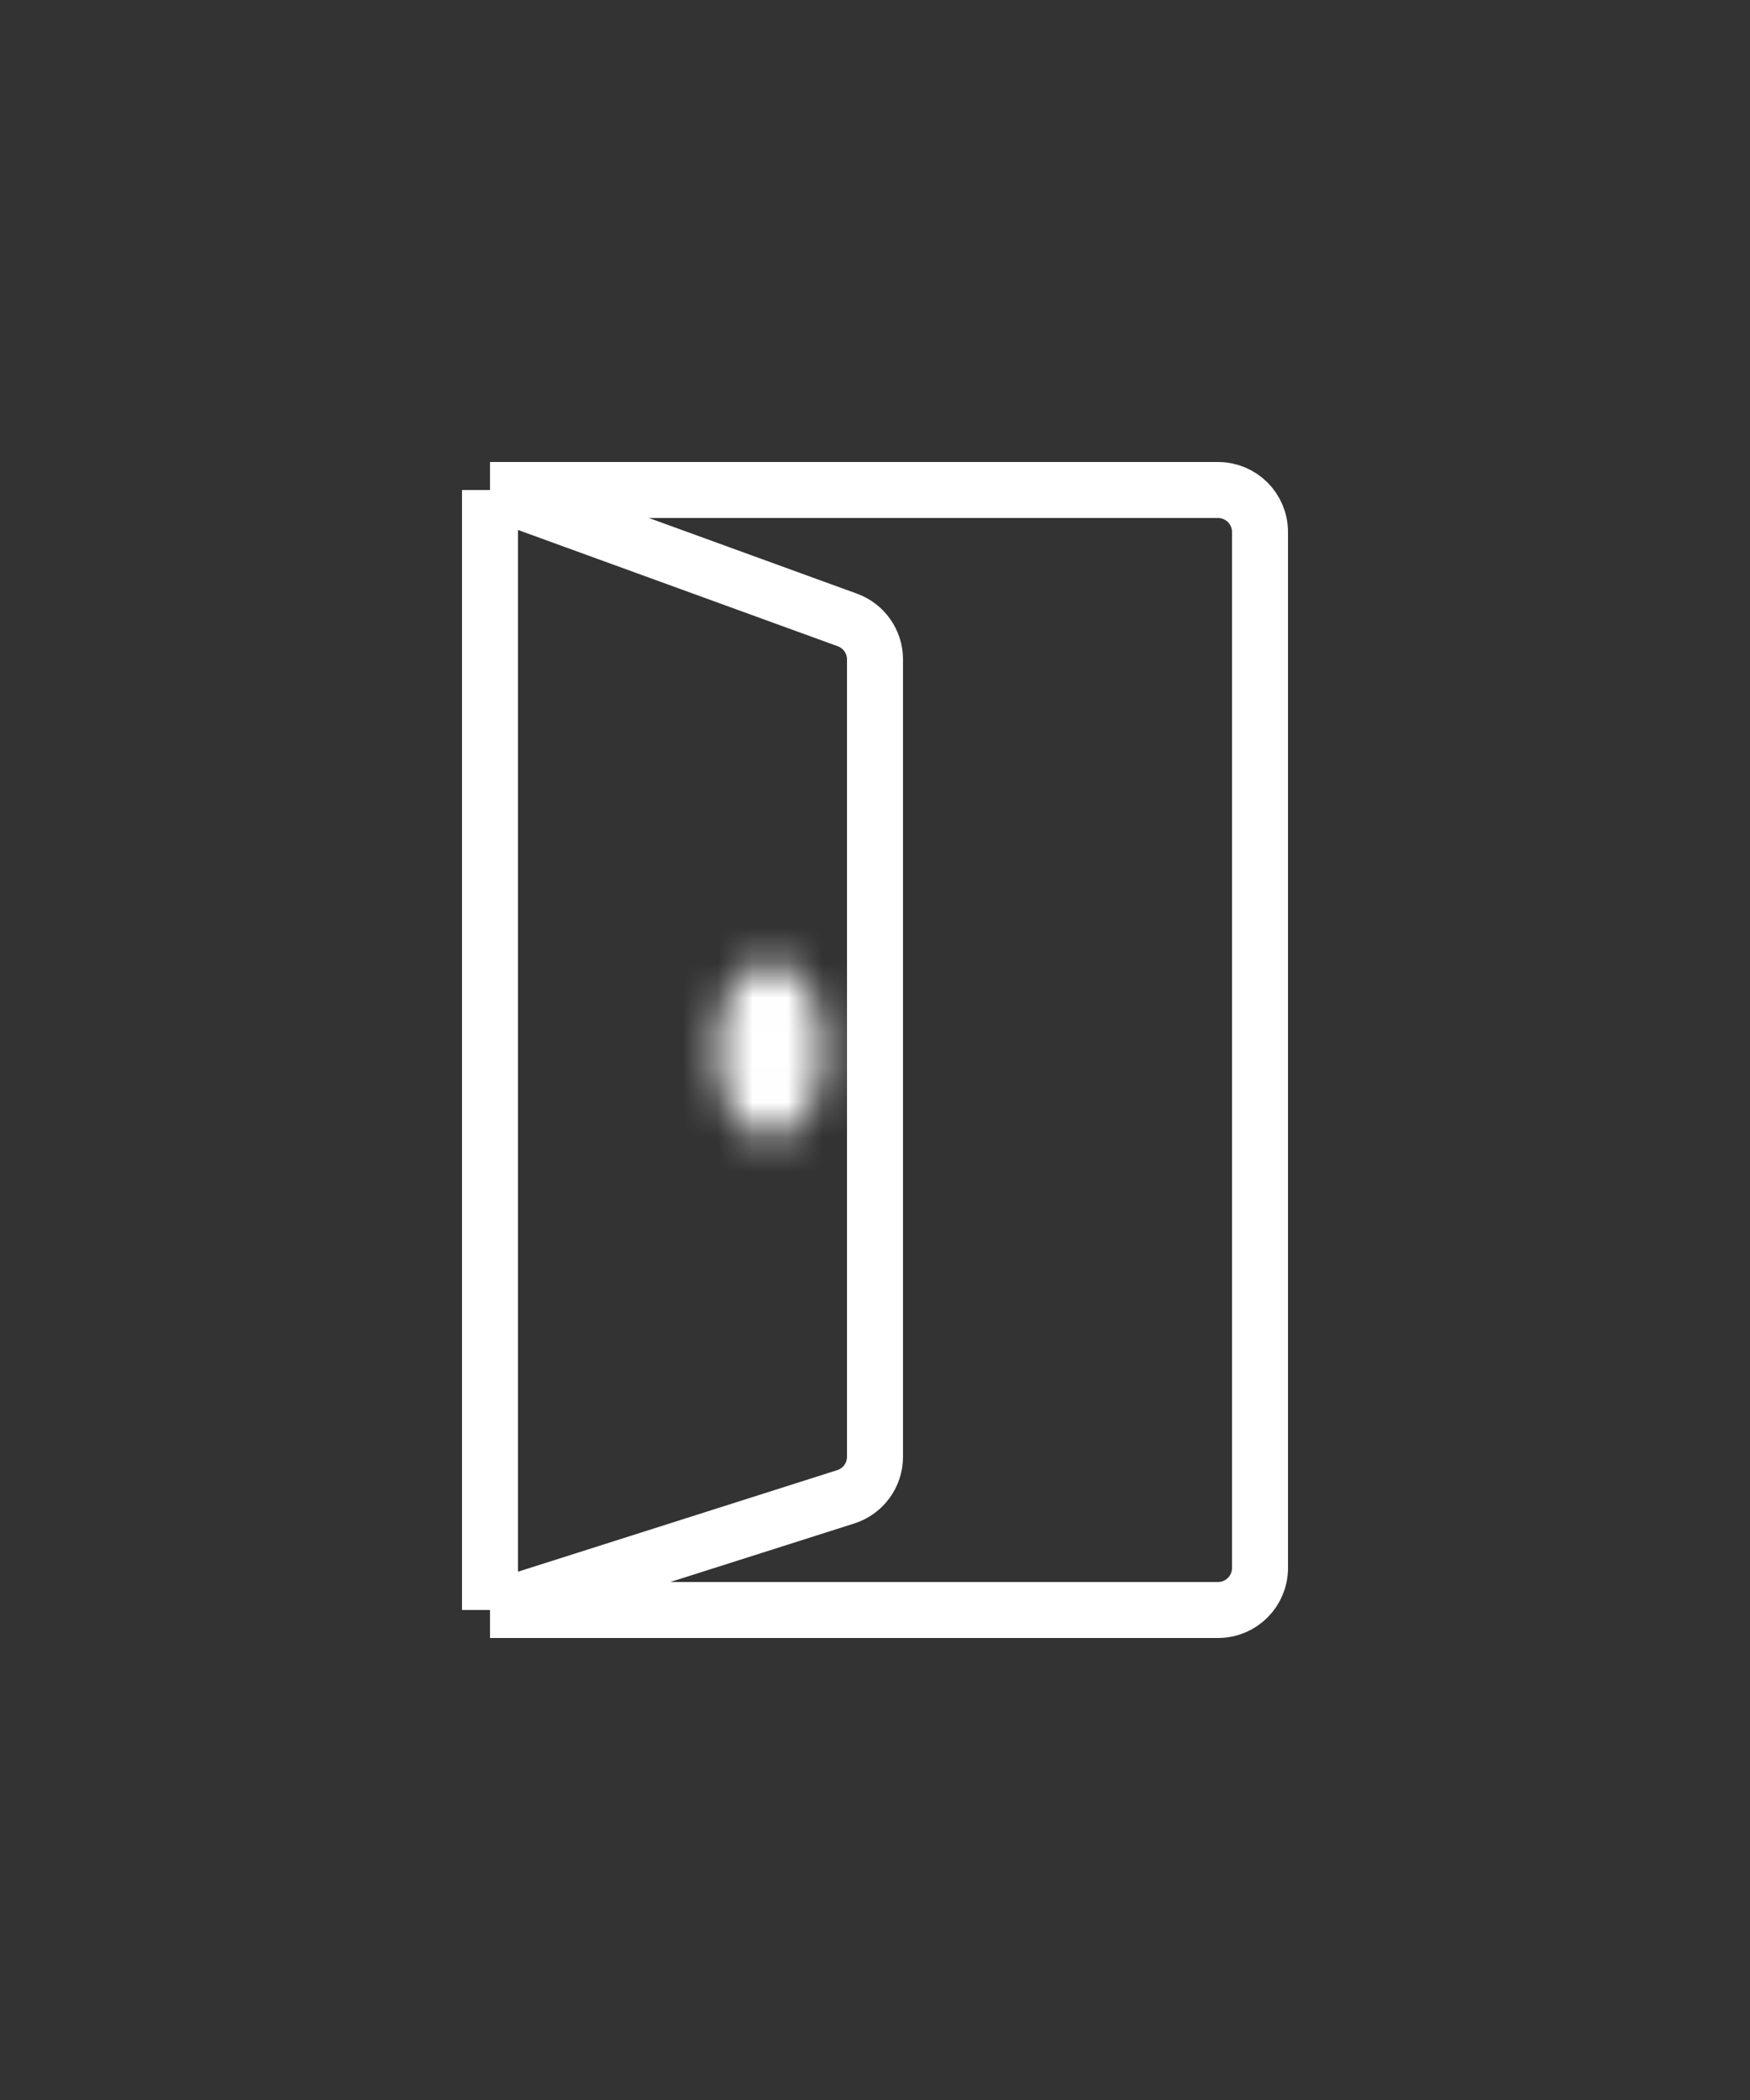 <svg width="50" height="60" viewBox="0 0 50 60" fill="none" xmlns="http://www.w3.org/2000/svg">
<rect x="0" y="0" width="50" height="60" fill="#333333" stroke="none"/>
<path d="M14 14H34.8C35.463 14 36 14.537 36 15.2V44.8C36 45.463 35.463 46 34.8 46H14M14 14V46M14 14L24.21 17.713C24.684 17.885 25 18.336 25 18.84V41.623C25 42.145 24.662 42.608 24.164 42.766L14 46" stroke="white" stroke-width="1.6"/>
<mask id="path-2-inside-1_18_1206" fill="white">
<ellipse cx="22" cy="30" rx="1.5" ry="2.5"/>
</mask>
<path d="M21.9 30C21.9 30.45 21.787 30.78 21.689 30.945C21.571 31.141 21.631 30.9 22 30.9V34.1C23.197 34.1 24.007 33.3 24.433 32.591C24.877 31.85 25.1 30.93 25.1 30H21.9ZM22 30.9C22.369 30.9 22.429 31.141 22.311 30.945C22.213 30.78 22.1 30.45 22.1 30H18.9C18.9 30.93 19.123 31.85 19.567 32.591C19.993 33.3 20.803 34.1 22 34.1V30.9ZM22.1 30C22.1 29.55 22.213 29.22 22.311 29.055C22.429 28.859 22.369 29.1 22 29.1V25.9C20.803 25.9 19.993 26.7 19.567 27.409C19.123 28.15 18.9 29.07 18.9 30H22.1ZM22 29.1C21.631 29.1 21.571 28.859 21.689 29.055C21.787 29.22 21.9 29.55 21.9 30H25.1C25.1 29.07 24.877 28.15 24.433 27.409C24.007 26.7 23.197 25.9 22 25.9V29.1Z" fill="white" mask="url(#path-2-inside-1_18_1206)"/>
</svg>
